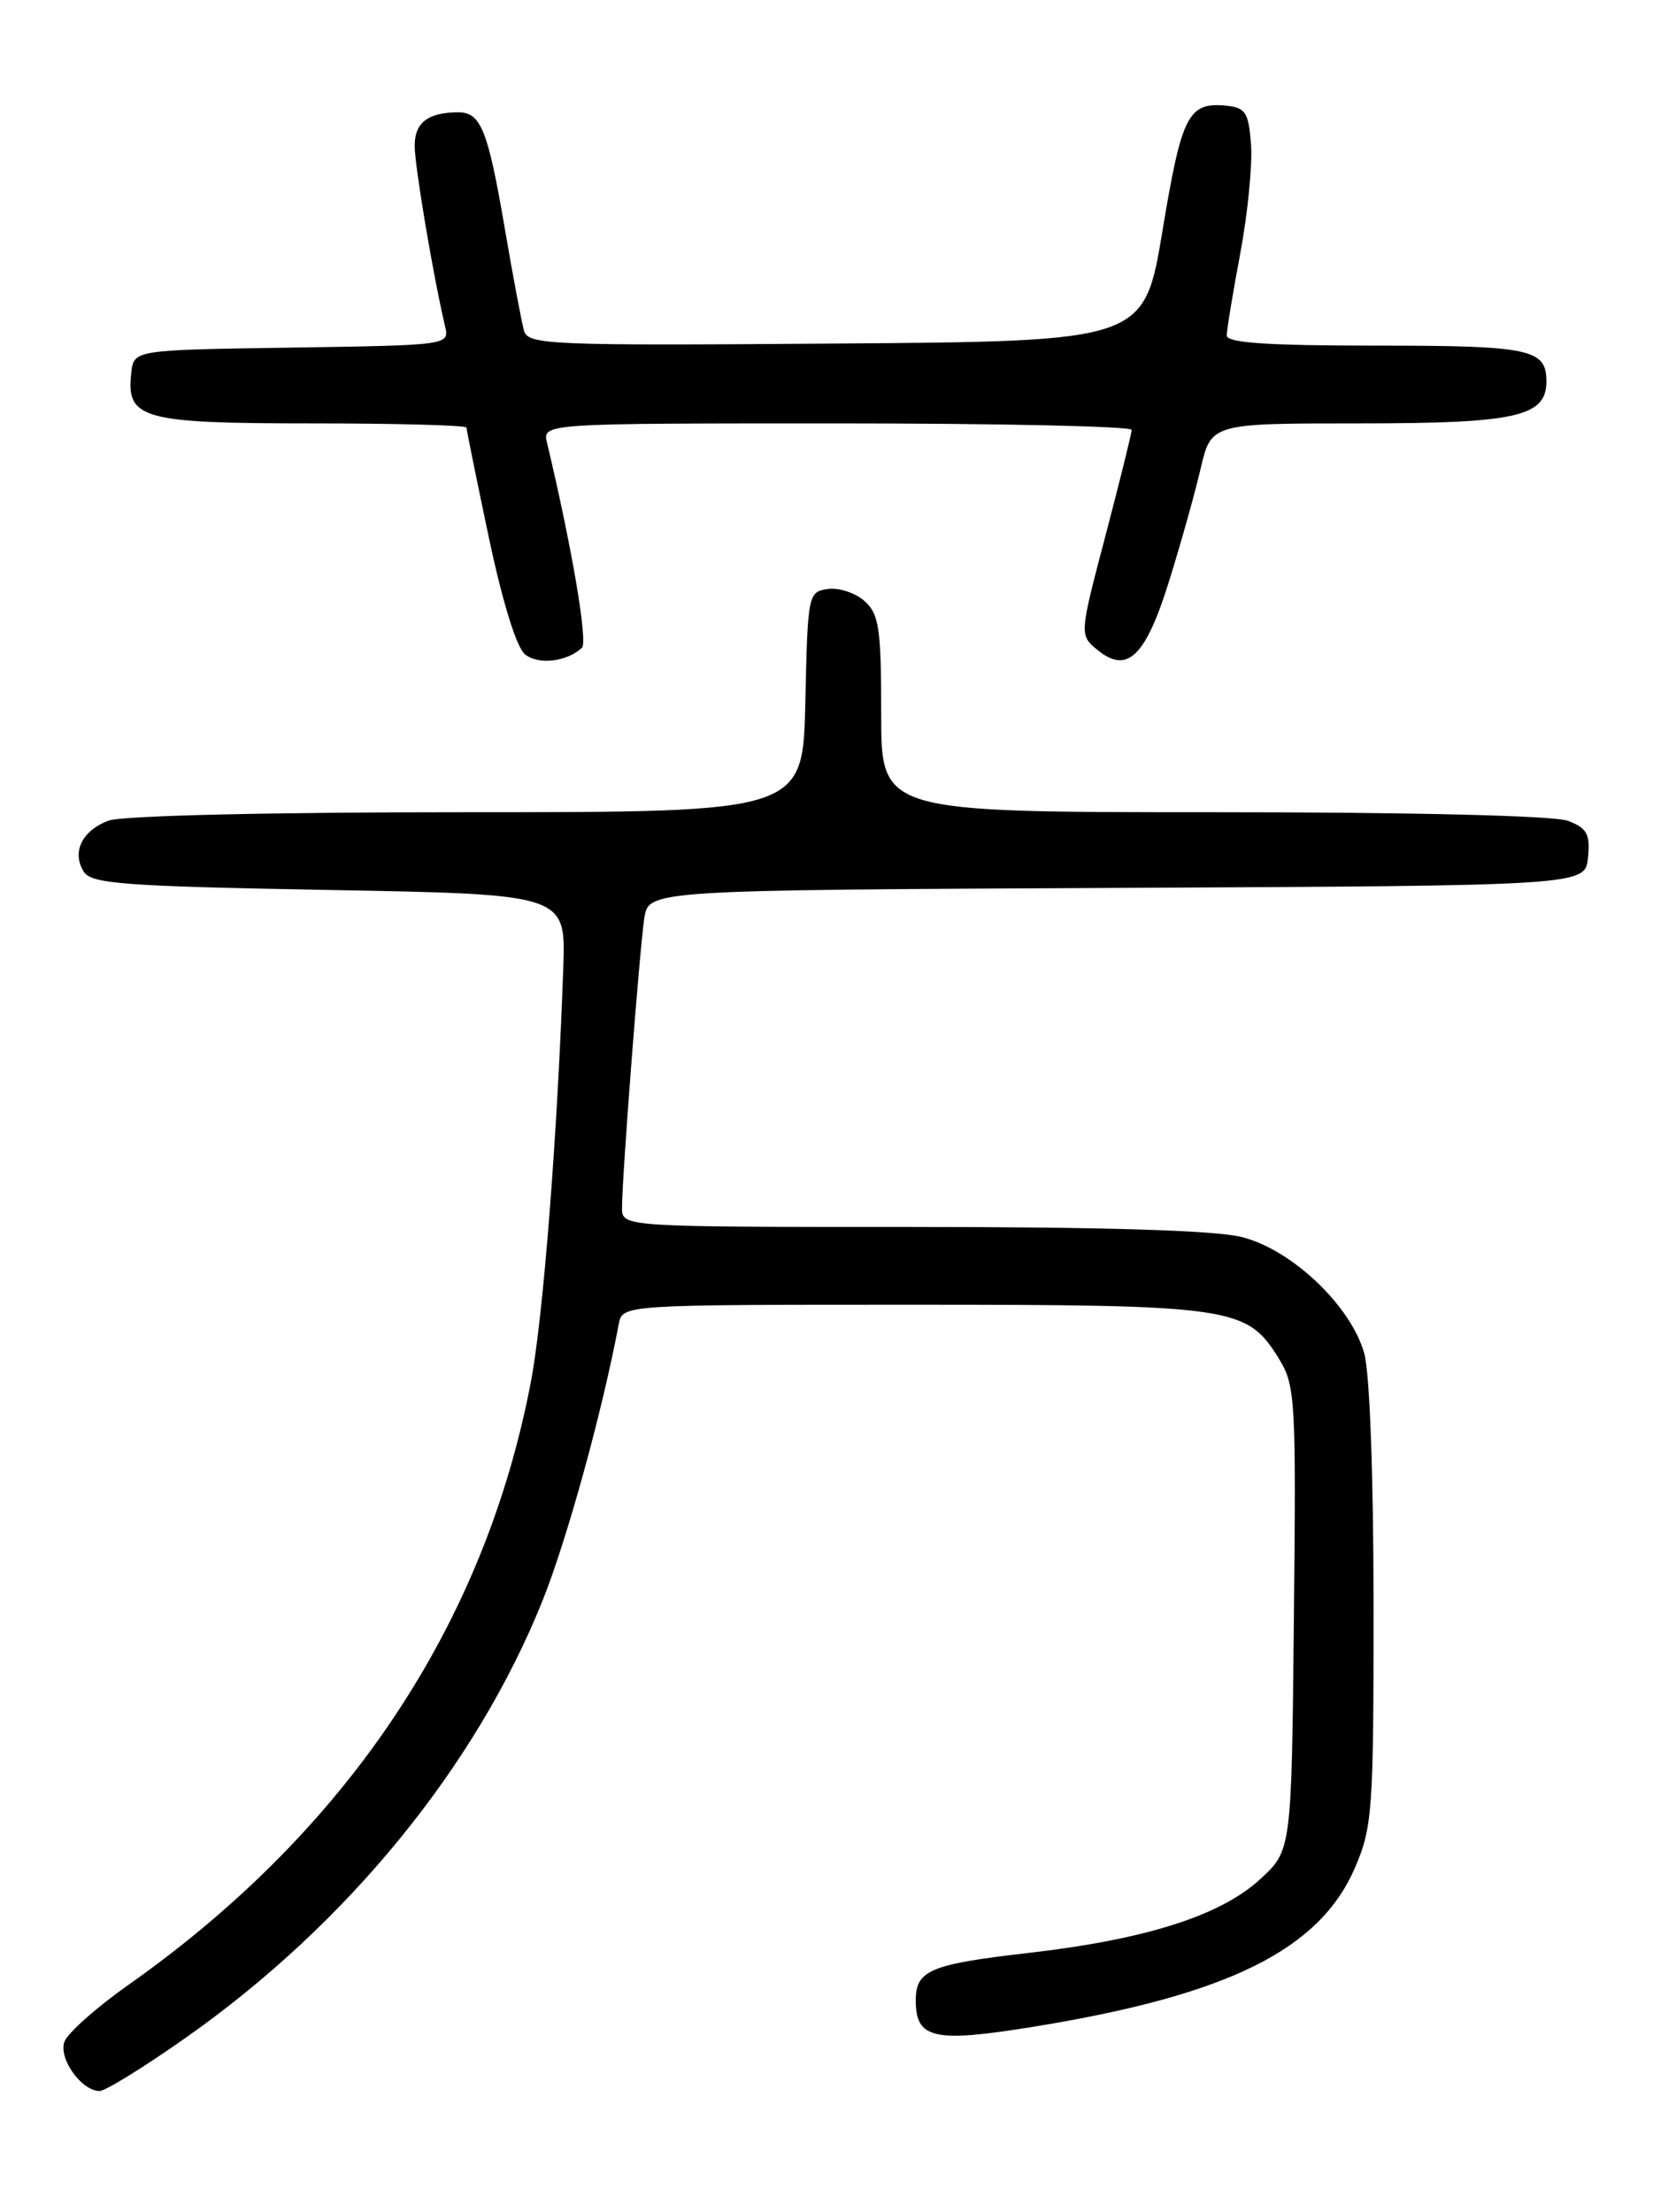 <?xml version="1.0" encoding="UTF-8" standalone="no"?>
<!DOCTYPE svg PUBLIC "-//W3C//DTD SVG 1.1//EN" "http://www.w3.org/Graphics/SVG/1.1/DTD/svg11.dtd" >
<svg xmlns="http://www.w3.org/2000/svg" xmlns:xlink="http://www.w3.org/1999/xlink" version="1.1" viewBox="0 0 194 256">
 <g >
 <path fill="currentColor"
d=" M 21.62 235.75 C 40.25 222.62 55.11 204.40 62.80 185.25 C 65.64 178.16 69.70 163.43 71.62 153.25 C 72.04 151.00 72.04 151.00 105.55 151.00 C 142.71 151.00 144.32 151.24 148.00 157.19 C 149.95 160.34 150.03 161.80 149.77 187.33 C 149.50 214.16 149.50 214.16 145.84 217.51 C 141.23 221.73 132.56 224.48 118.88 226.04 C 107.68 227.33 106.00 228.04 106.00 231.50 C 106.00 235.99 108.08 236.44 119.77 234.54 C 142.21 230.88 152.76 225.64 156.85 216.14 C 158.86 211.45 159.00 209.52 158.99 185.81 C 158.99 170.93 158.55 158.91 157.92 156.65 C 156.39 151.14 149.55 144.63 143.75 143.17 C 140.67 142.39 127.82 142.00 105.56 142.00 C 72.00 142.00 72.00 142.00 72.00 139.78 C 72.00 136.20 74.04 109.79 74.58 106.26 C 75.09 103.02 75.09 103.02 129.29 102.76 C 183.50 102.50 183.50 102.50 183.81 99.25 C 184.08 96.52 183.70 95.84 181.50 95.00 C 179.91 94.40 163.62 94.00 140.43 94.00 C 102.00 94.00 102.00 94.00 102.00 82.65 C 102.00 72.74 101.76 71.09 100.08 69.57 C 99.03 68.62 97.12 67.99 95.83 68.17 C 93.55 68.49 93.49 68.75 93.22 81.25 C 92.94 94.00 92.94 94.00 54.04 94.00 C 30.91 94.00 14.08 94.40 12.54 94.98 C 9.48 96.15 8.28 98.63 9.70 100.89 C 10.58 102.29 14.34 102.57 38.11 103.00 C 65.50 103.50 65.50 103.50 65.20 112.00 C 64.53 131.30 62.88 152.40 61.47 159.82 C 56.13 188.00 40.22 211.85 14.86 229.72 C 11.13 232.35 7.79 235.32 7.45 236.32 C 6.77 238.28 9.45 242.00 11.53 242.00 C 12.20 242.00 16.74 239.19 21.62 235.75 Z  M 67.36 74.97 C 68.07 74.32 66.19 63.27 63.32 51.25 C 62.78 49.00 62.78 49.00 96.89 49.00 C 115.65 49.00 131.00 49.34 130.99 49.75 C 130.99 50.16 129.62 55.67 127.96 62.00 C 124.93 73.50 124.93 73.50 127.06 75.24 C 130.49 78.04 132.60 76.00 135.33 67.24 C 136.66 62.98 138.30 57.14 138.97 54.25 C 140.20 49.00 140.20 49.00 157.38 49.00 C 175.51 49.00 179.00 48.22 179.00 44.14 C 179.00 40.39 177.13 40.00 159.30 40.00 C 146.74 40.00 142.00 39.68 142.00 38.83 C 142.00 38.18 142.70 33.91 143.56 29.34 C 144.42 24.77 144.98 19.11 144.81 16.76 C 144.54 13.05 144.18 12.47 142.00 12.24 C 137.55 11.78 136.79 13.25 134.57 26.65 C 132.44 39.50 132.44 39.50 96.79 39.76 C 63.47 40.01 61.11 39.91 60.65 38.26 C 60.38 37.29 59.38 32.00 58.44 26.50 C 56.48 15.04 55.67 13.00 53.05 13.00 C 49.55 13.00 48.00 14.19 48.00 16.86 C 48.00 19.20 50.10 31.72 51.51 37.73 C 52.03 39.95 52.03 39.95 33.76 40.23 C 15.50 40.50 15.50 40.50 15.20 43.12 C 14.57 48.49 16.40 49.00 36.07 49.00 C 45.93 49.00 54.00 49.22 54.00 49.49 C 54.00 49.76 55.17 55.50 56.59 62.24 C 58.19 69.77 59.80 74.98 60.79 75.75 C 62.35 76.98 65.62 76.59 67.36 74.97 Z "/>
</g>
</svg>
